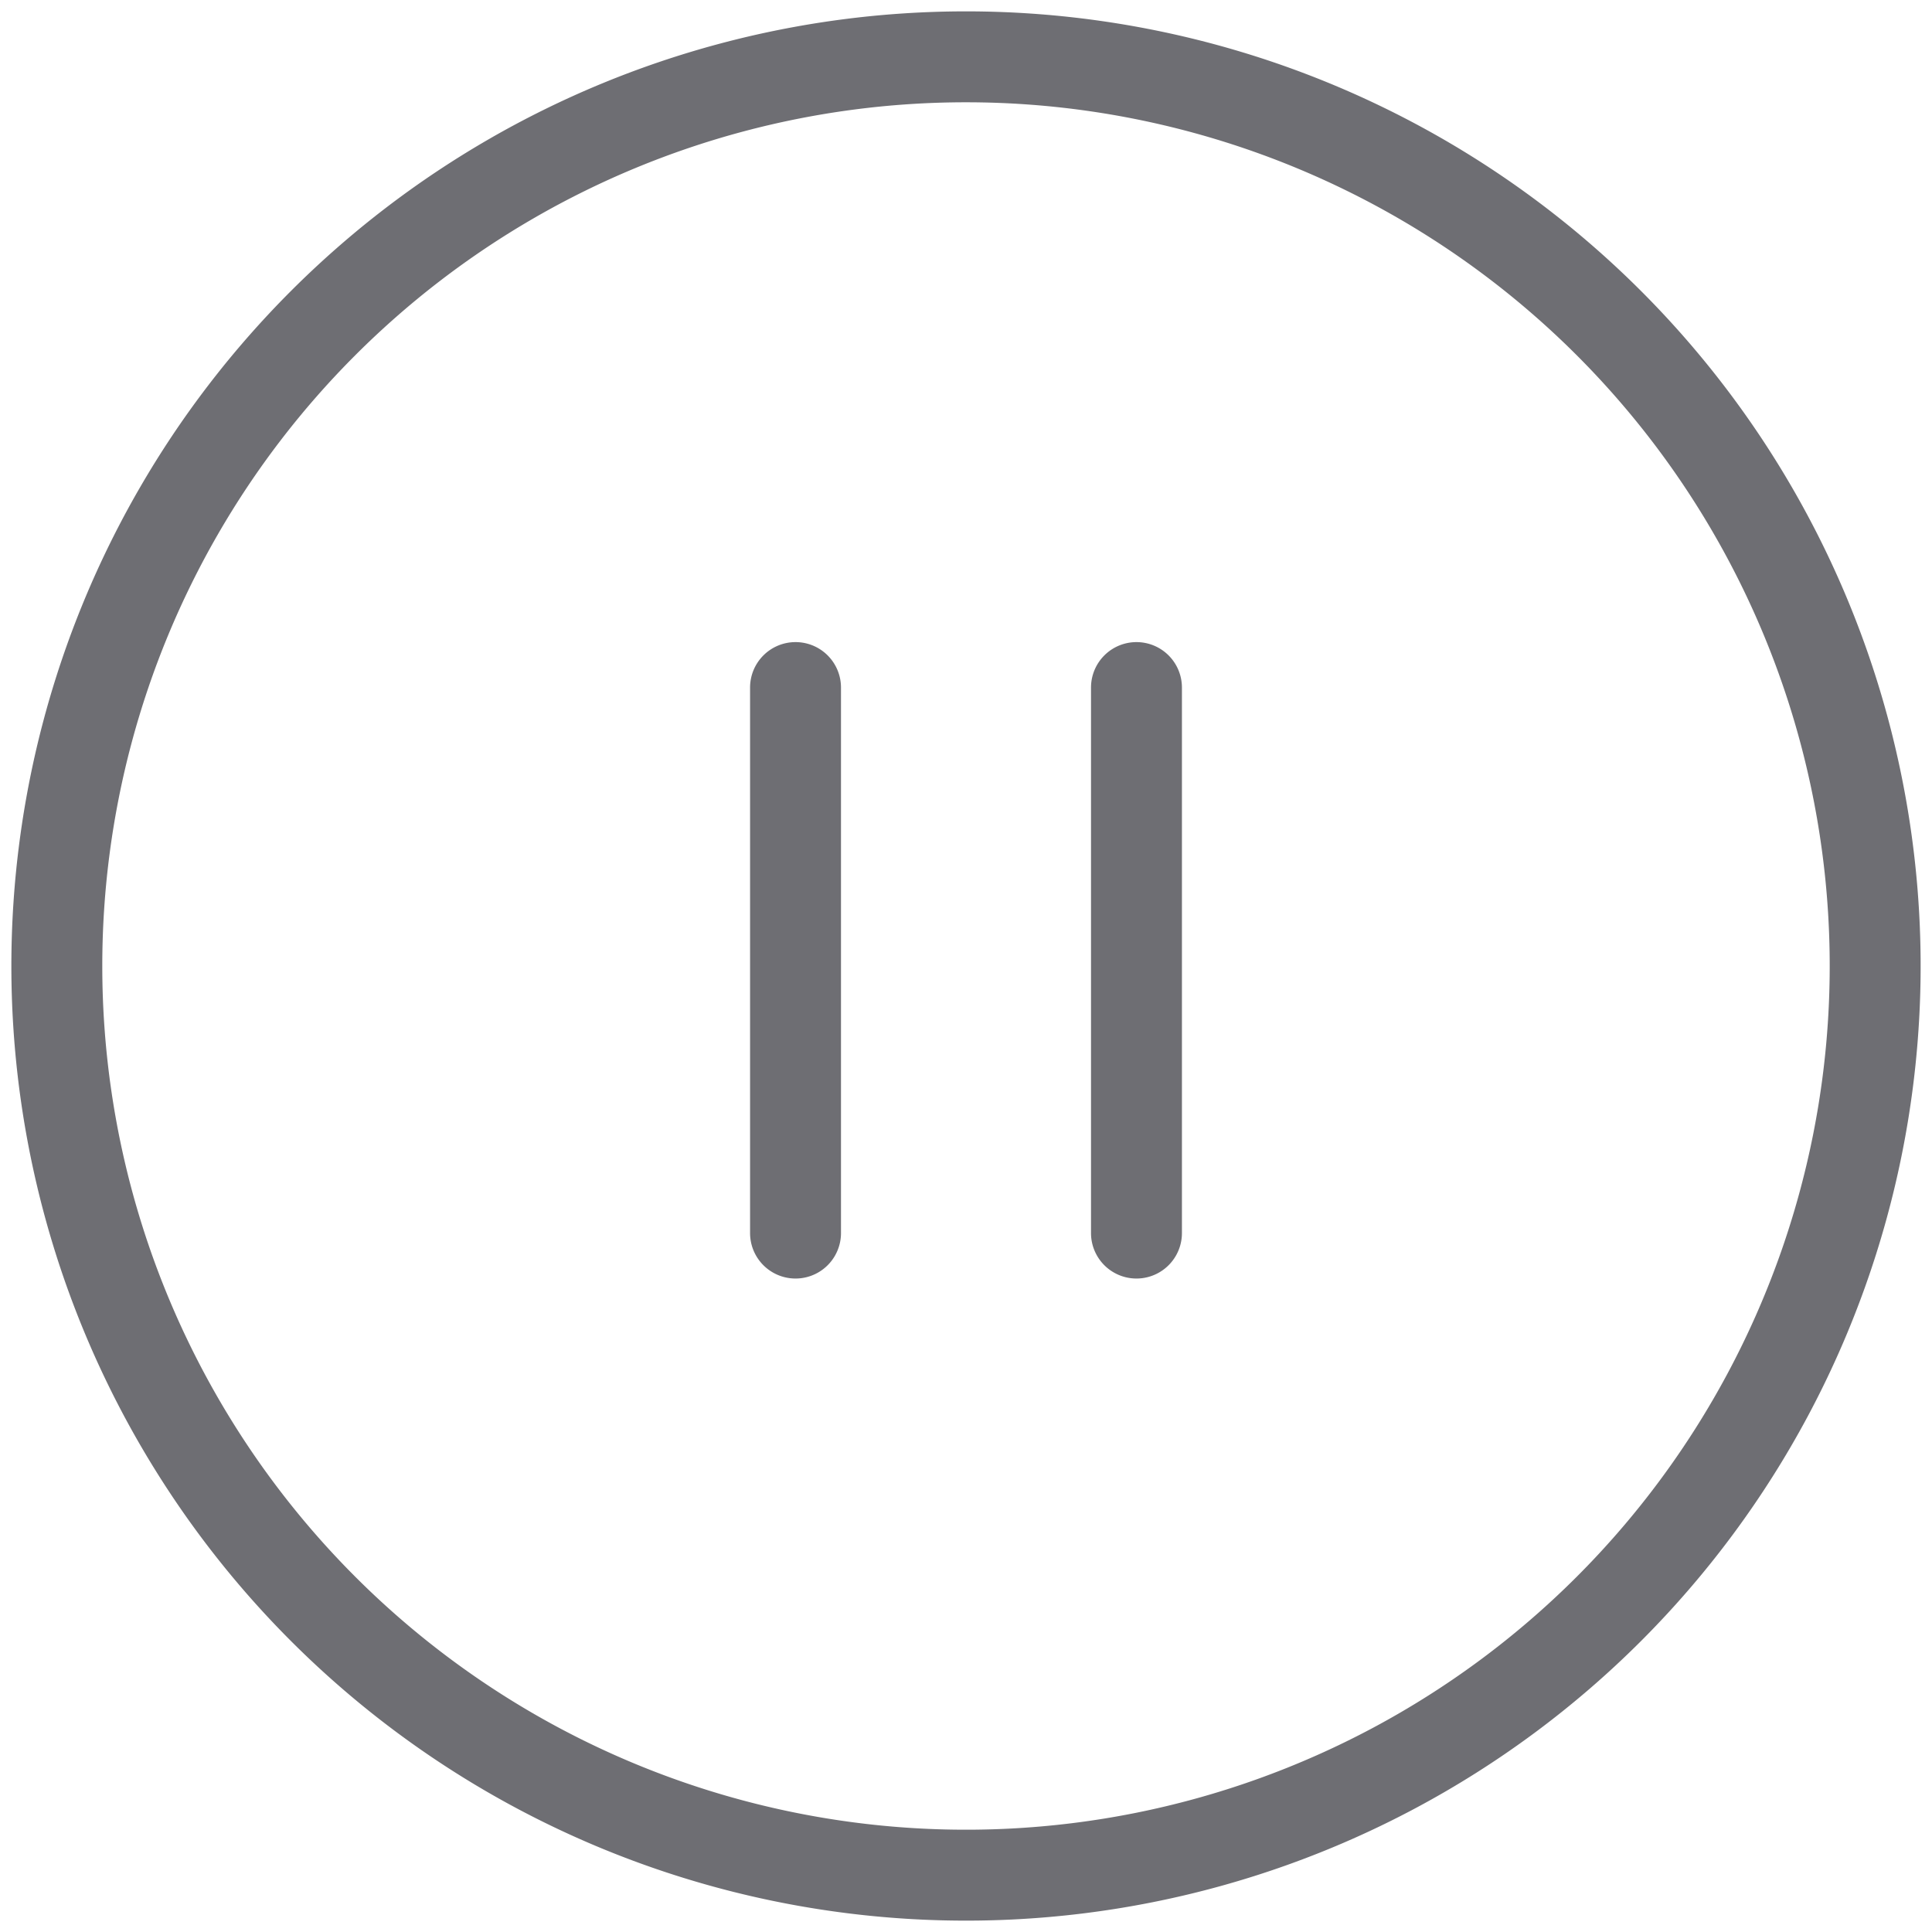 <svg id="Layer_1" data-name="Layer 1" xmlns="http://www.w3.org/2000/svg" viewBox="0 0 85 85"><defs><style>.cls-1,.cls-2{fill:none;}.cls-2{stroke:#6e6e73;stroke-linecap:round;stroke-linejoin:round;stroke-width:4px;}.cls-2,.cls-3{fill-rule:evenodd;}.cls-3{fill:#6e6e73;}</style></defs><title>play-buffer-pause-LMS-01-jorge</title><path class="cls-1" d="M0,0H85V85H0Z"/><path class="cls-1" d="M0,0H85V85H0Z"/><path class="cls-2" d="M42.5,2.5a40,40,0,1,1-40,40A40,40,0,0,1,42.5,2.5Z"/><path class="cls-3" d="M50,28.25a2,2,0,0,1,2,2v24a2,2,0,1,1-4,0v-24A2,2,0,0,1,50,28.25Z"/><path class="cls-3" d="M35,28.25a2,2,0,0,1,2,2v24a2,2,0,1,1-4,0v-24A2,2,0,0,1,35,28.25Z"/></svg>